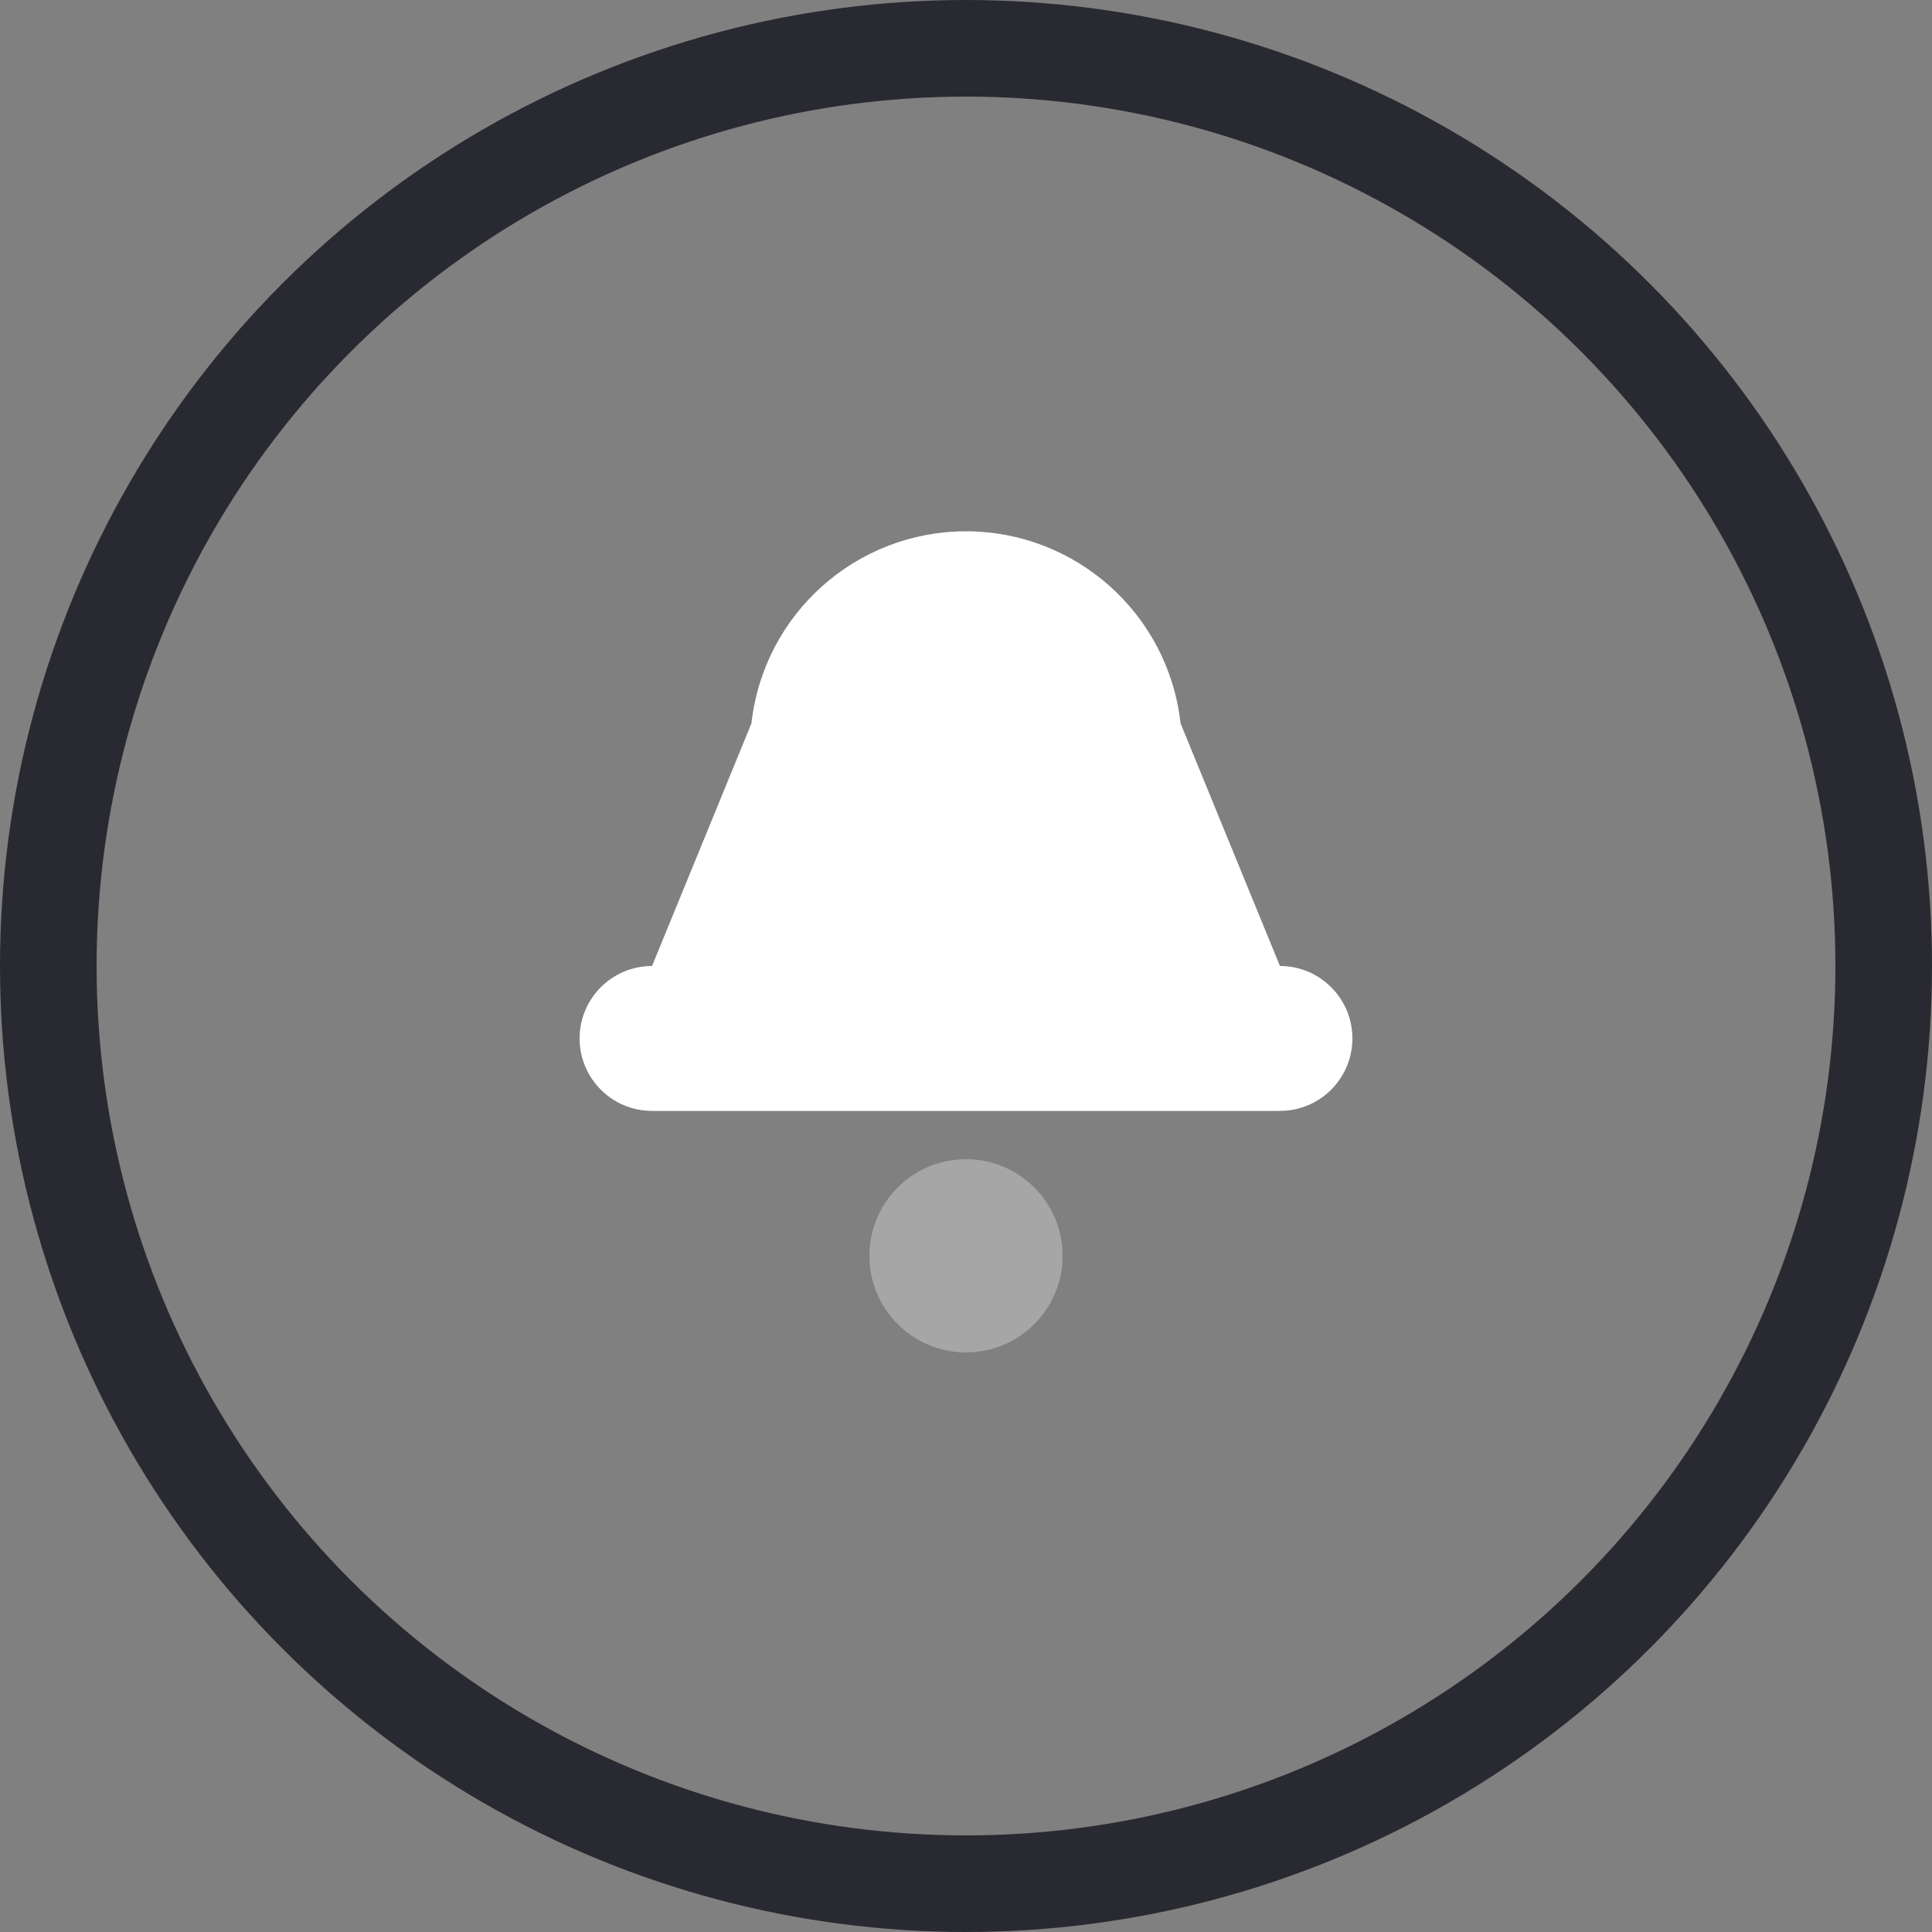 <svg width="40" height="40" viewBox="0 0 40 40" fill="none" xmlns="http://www.w3.org/2000/svg">
<rect x="0" y="0" width="40" height="40" fill="#808080" stroke="none"/>
<circle cx="20" cy="20" r="19" stroke="#292932" stroke-width="2"/>
<path fill-rule="evenodd" clip-rule="evenodd" d="M26.5 20C27.328 20 28 20.672 28 21.5C28 22.328 27.328 23 26.5 23H13.5C12.671 23 12 22.328 12 21.5C12 20.672 12.671 20 13.5 20L15.558 14.976C15.81 12.712 17.723 11 20 11C22.277 11 24.19 12.712 24.442 14.976L26.5 20Z" fill="white"/>
<path opacity="0.3" d="M22 26C22 24.895 21.105 24 20 24C18.895 24 18 24.895 18 26C18 27.105 18.895 28 20 28C21.105 28 22 27.105 22 26Z" fill="white"/>
</svg>
